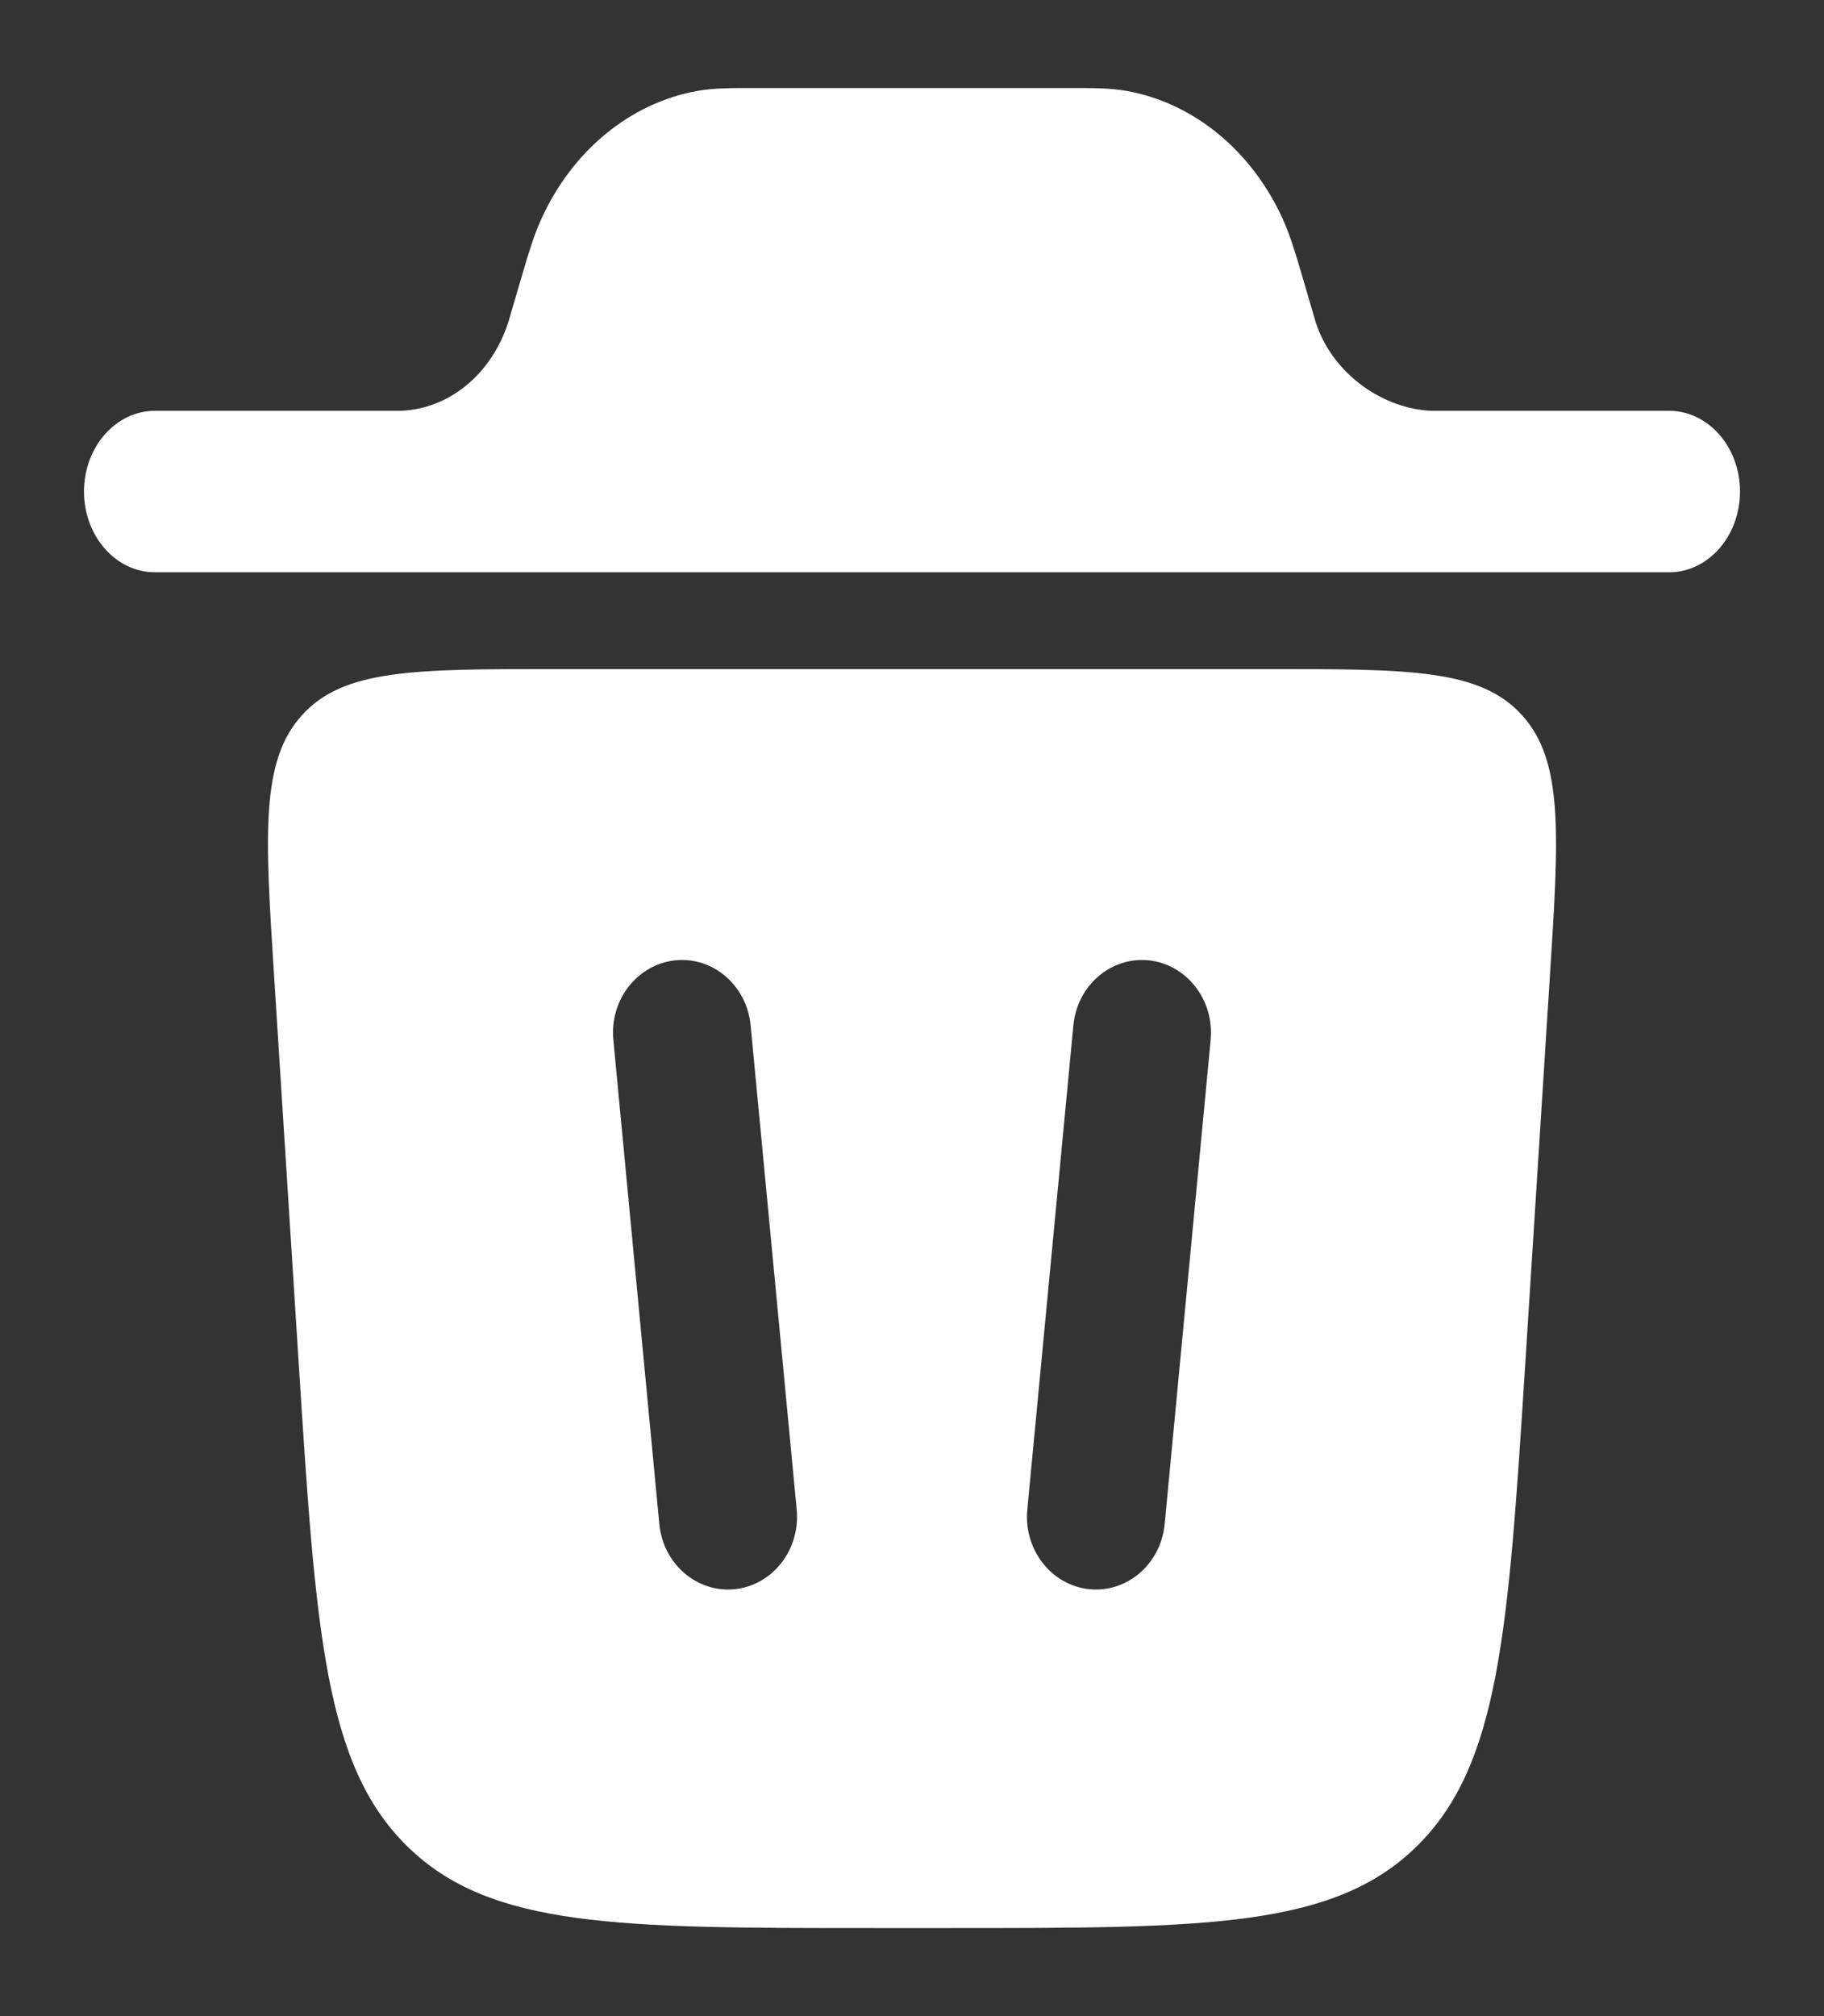 <svg width="19" height="21" viewBox="0 0 19 21" fill="none" xmlns="http://www.w3.org/2000/svg">
<rect x="0" y="0" width="19" height="21" fill="#333333" stroke="none"/>
<path d="M0.875 5.12C0.875 4.656 1.206 4.279 1.614 4.279L4.168 4.279C4.675 4.264 5.122 3.897 5.295 3.355C5.3 3.341 5.305 3.323 5.323 3.259L5.433 2.884C5.501 2.654 5.559 2.453 5.642 2.274C5.966 1.566 6.566 1.074 7.259 0.948C7.434 0.916 7.62 0.917 7.834 0.917H11.167C11.38 0.917 11.566 0.916 11.741 0.948C12.434 1.074 13.034 1.566 13.359 2.274C13.441 2.453 13.499 2.654 13.567 2.884L13.677 3.259C13.695 3.323 13.701 3.341 13.705 3.355C13.878 3.897 14.414 4.265 14.921 4.279H17.386C17.794 4.279 18.125 4.656 18.125 5.12C18.125 5.584 17.794 5.961 17.386 5.961H1.614C1.206 5.961 0.875 5.584 0.875 5.12Z" fill="white"/>
<path fill-rule="evenodd" clip-rule="evenodd" d="M9.112 20.083H9.888C12.554 20.083 13.888 20.083 14.755 19.234C15.622 18.385 15.71 16.993 15.888 14.207L16.143 10.194C16.24 8.683 16.288 7.927 15.853 7.448C15.418 6.969 14.683 6.969 13.214 6.969H5.786C4.317 6.969 3.582 6.969 3.147 7.448C2.712 7.927 2.76 8.683 2.857 10.194L3.112 14.207C3.29 16.993 3.378 18.385 4.245 19.234C5.112 20.083 6.446 20.083 9.112 20.083ZM7.819 10.681C7.78 10.265 7.428 9.962 7.033 10.003C6.638 10.045 6.349 10.416 6.389 10.831L6.868 15.875C6.908 16.291 7.26 16.594 7.655 16.553C8.05 16.511 8.338 16.14 8.299 15.725L7.819 10.681ZM11.967 10.003C12.362 10.045 12.65 10.416 12.611 10.831L12.132 15.875C12.092 16.291 11.74 16.594 11.345 16.553C10.95 16.511 10.662 16.14 10.701 15.725L11.181 10.681C11.22 10.265 11.572 9.962 11.967 10.003Z" fill="white"/>
</svg>
